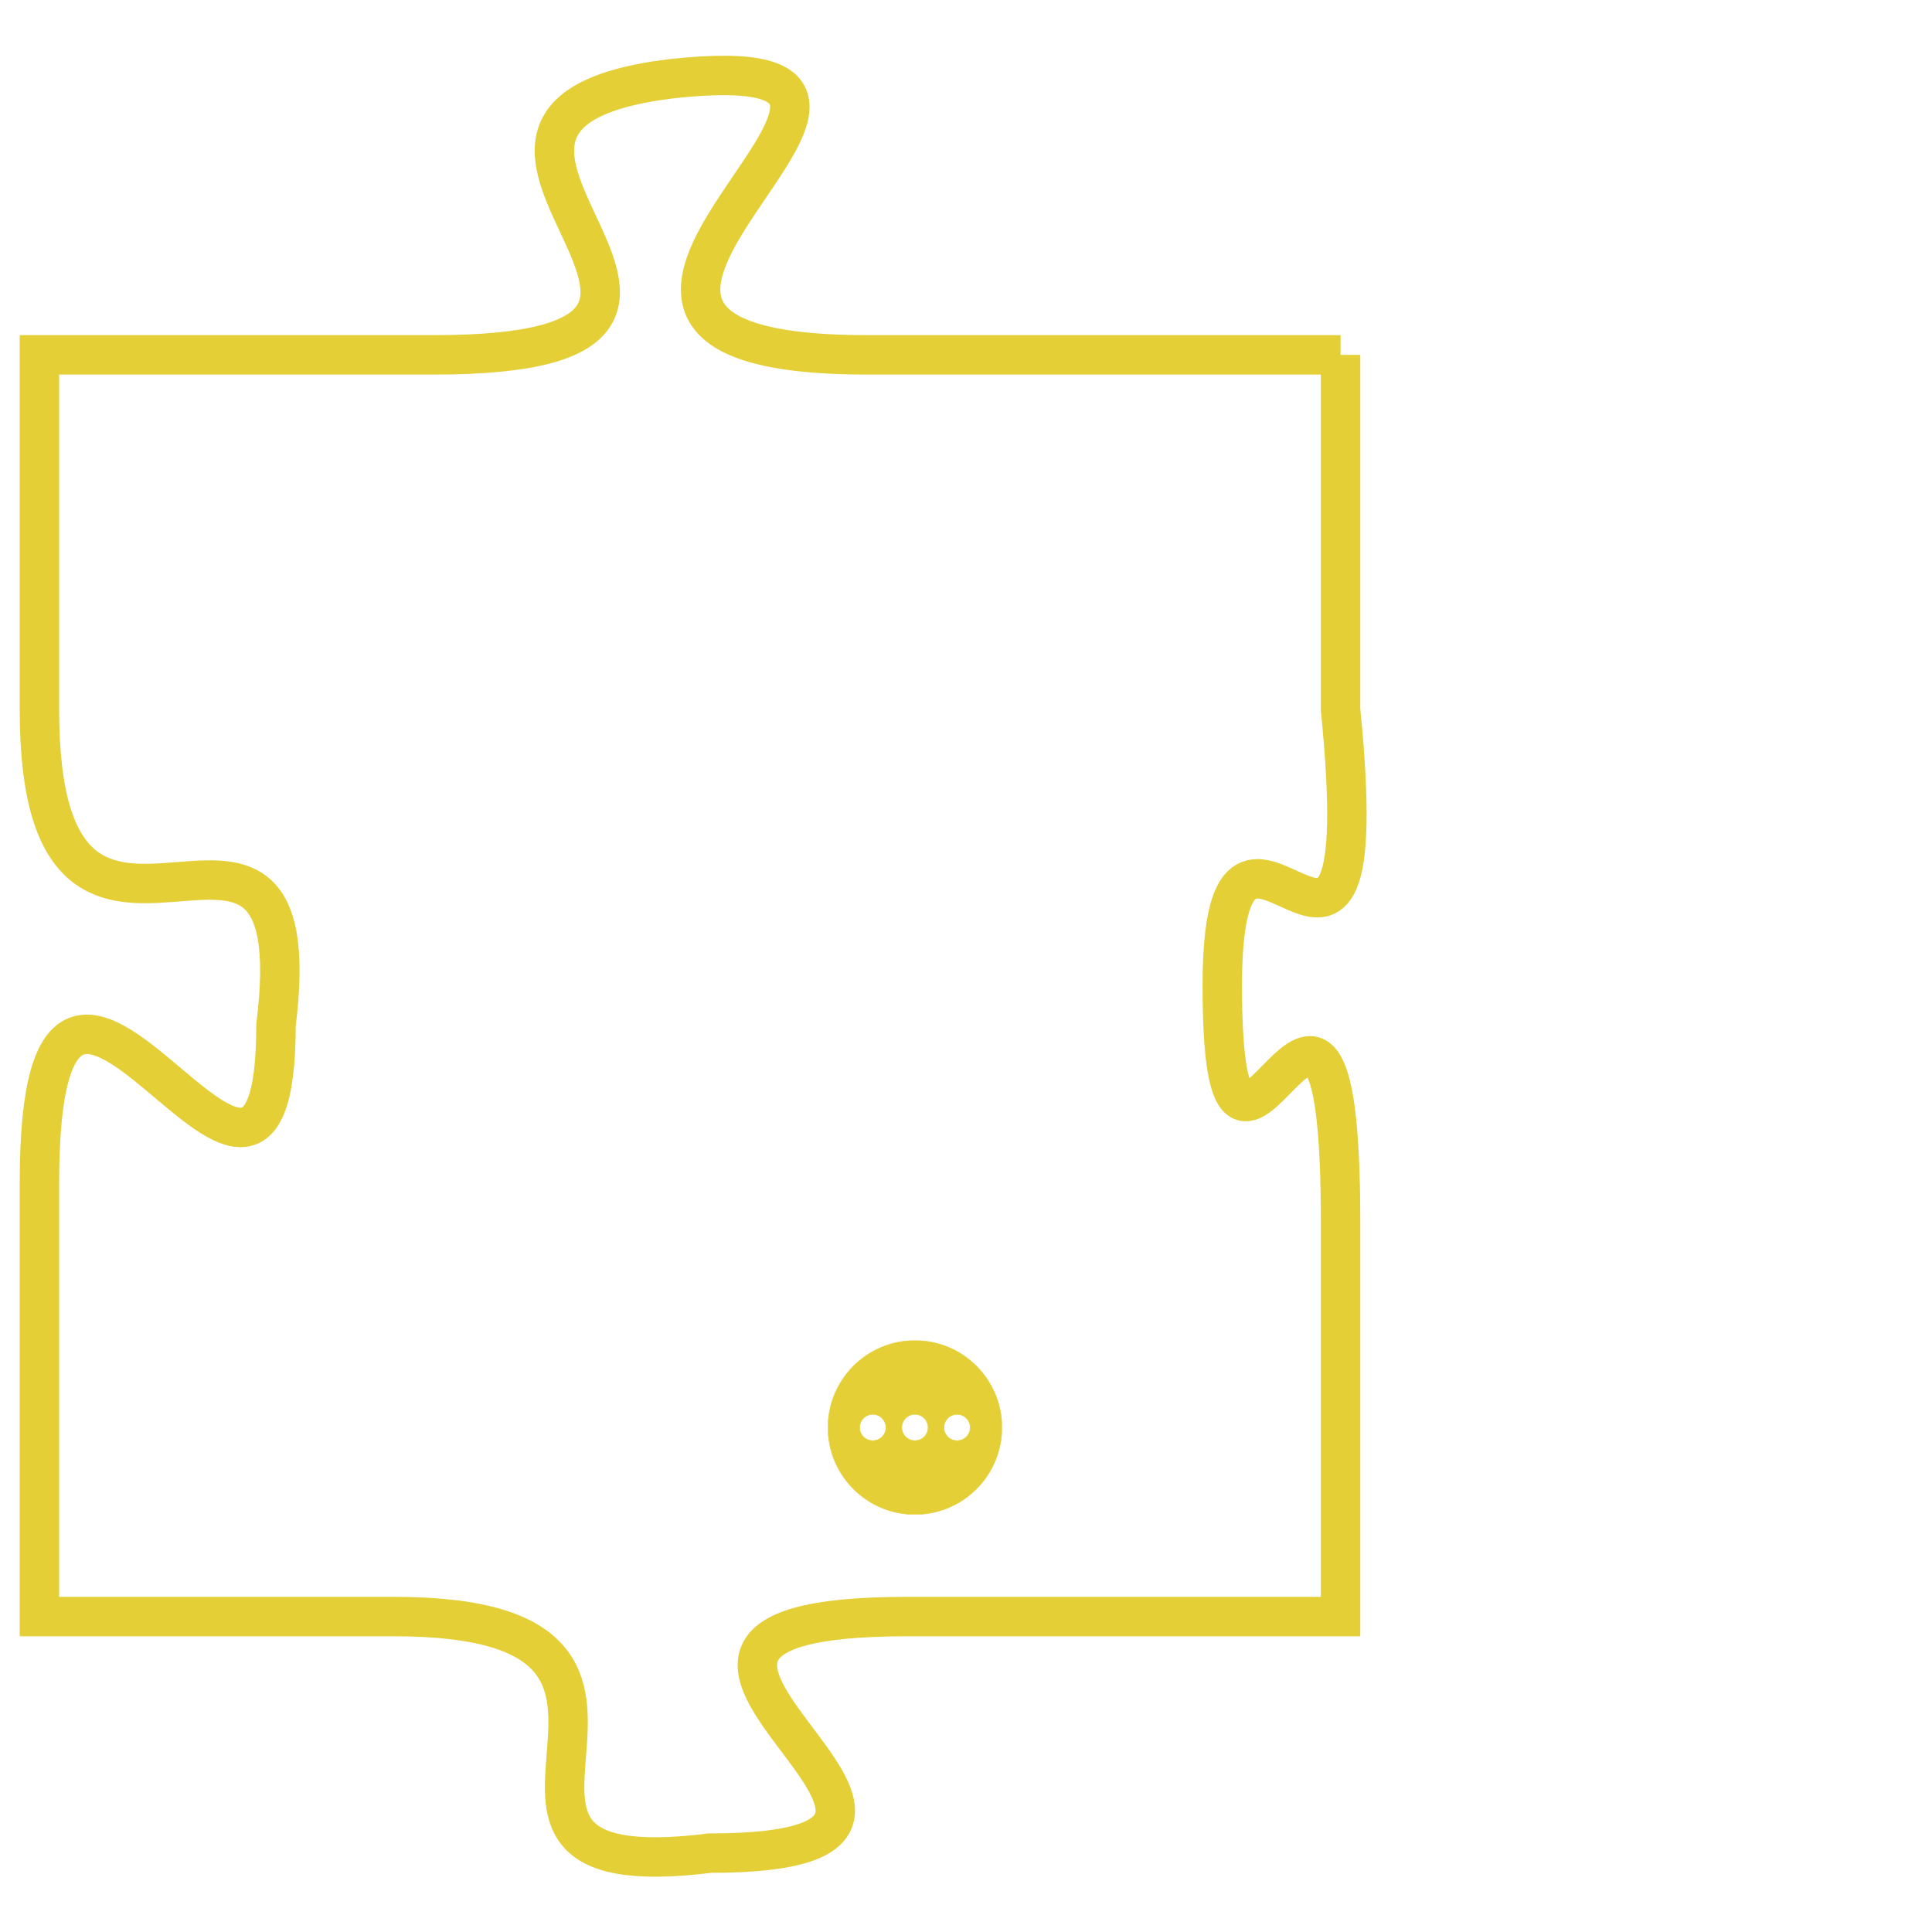 <svg version="1.1" xmlns="http://www.w3.org/2000/svg" xmlns:xlink="http://www.w3.org/1999/xlink" fill="transparent" x="0" y="0" width="350" height="350" preserveAspectRatio="xMinYMin slice"><style type="text/css">.links{fill:transparent;stroke: #E4CF37;}.links:hover{fill:#63D272; opacity:0.4;}</style><defs><g id="allt"><path id="t4222" d="M2079,1024 L2067,1024 C2056,1024 2071,1016 2062,1017 C2054,1018 2066,1024 2056,1024 L2046,1024 2046,1024 L2046,1033 C2046,1042 2053,1033 2052,1041 C2052,1049 2046,1035 2046,1045 L2046,1056 2046,1056 L2055,1056 C2064,1056 2055,1063 2063,1062 C2072,1062 2058,1056 2068,1056 L2079,1056 2079,1056 L2079,1046 C2079,1036 2076,1048 2076,1040 C2076,1033 2080,1043 2079,1033 L2079,1024"/></g><clipPath id="c" clipRule="evenodd" fill="transparent"><use href="#t4222"/></clipPath></defs><svg viewBox="2045 1015 36 49" preserveAspectRatio="xMinYMin meet"><svg width="4380" height="2430"><g><image crossorigin="anonymous" x="0" y="0" href="https://nftpuzzle.license-token.com/assets/completepuzzle.svg" width="100%" height="100%" /><g class="links"><use href="#t4222"/></g></g></svg><svg x="2066" y="1049" height="9%" width="9%" viewBox="0 0 330 330"><g><a xlink:href="https://nftpuzzle.license-token.com/" class="links"><title>See the most innovative NFT based token software licensing project</title><path fill="#E4CF37" id="more" d="M165,0C74.019,0,0,74.019,0,165s74.019,165,165,165s165-74.019,165-165S255.981,0,165,0z M85,190 c-13.785,0-25-11.215-25-25s11.215-25,25-25s25,11.215,25,25S98.785,190,85,190z M165,190c-13.785,0-25-11.215-25-25 s11.215-25,25-25s25,11.215,25,25S178.785,190,165,190z M245,190c-13.785,0-25-11.215-25-25s11.215-25,25-25 c13.785,0,25,11.215,25,25S258.785,190,245,190z"></path></a></g></svg></svg></svg>
